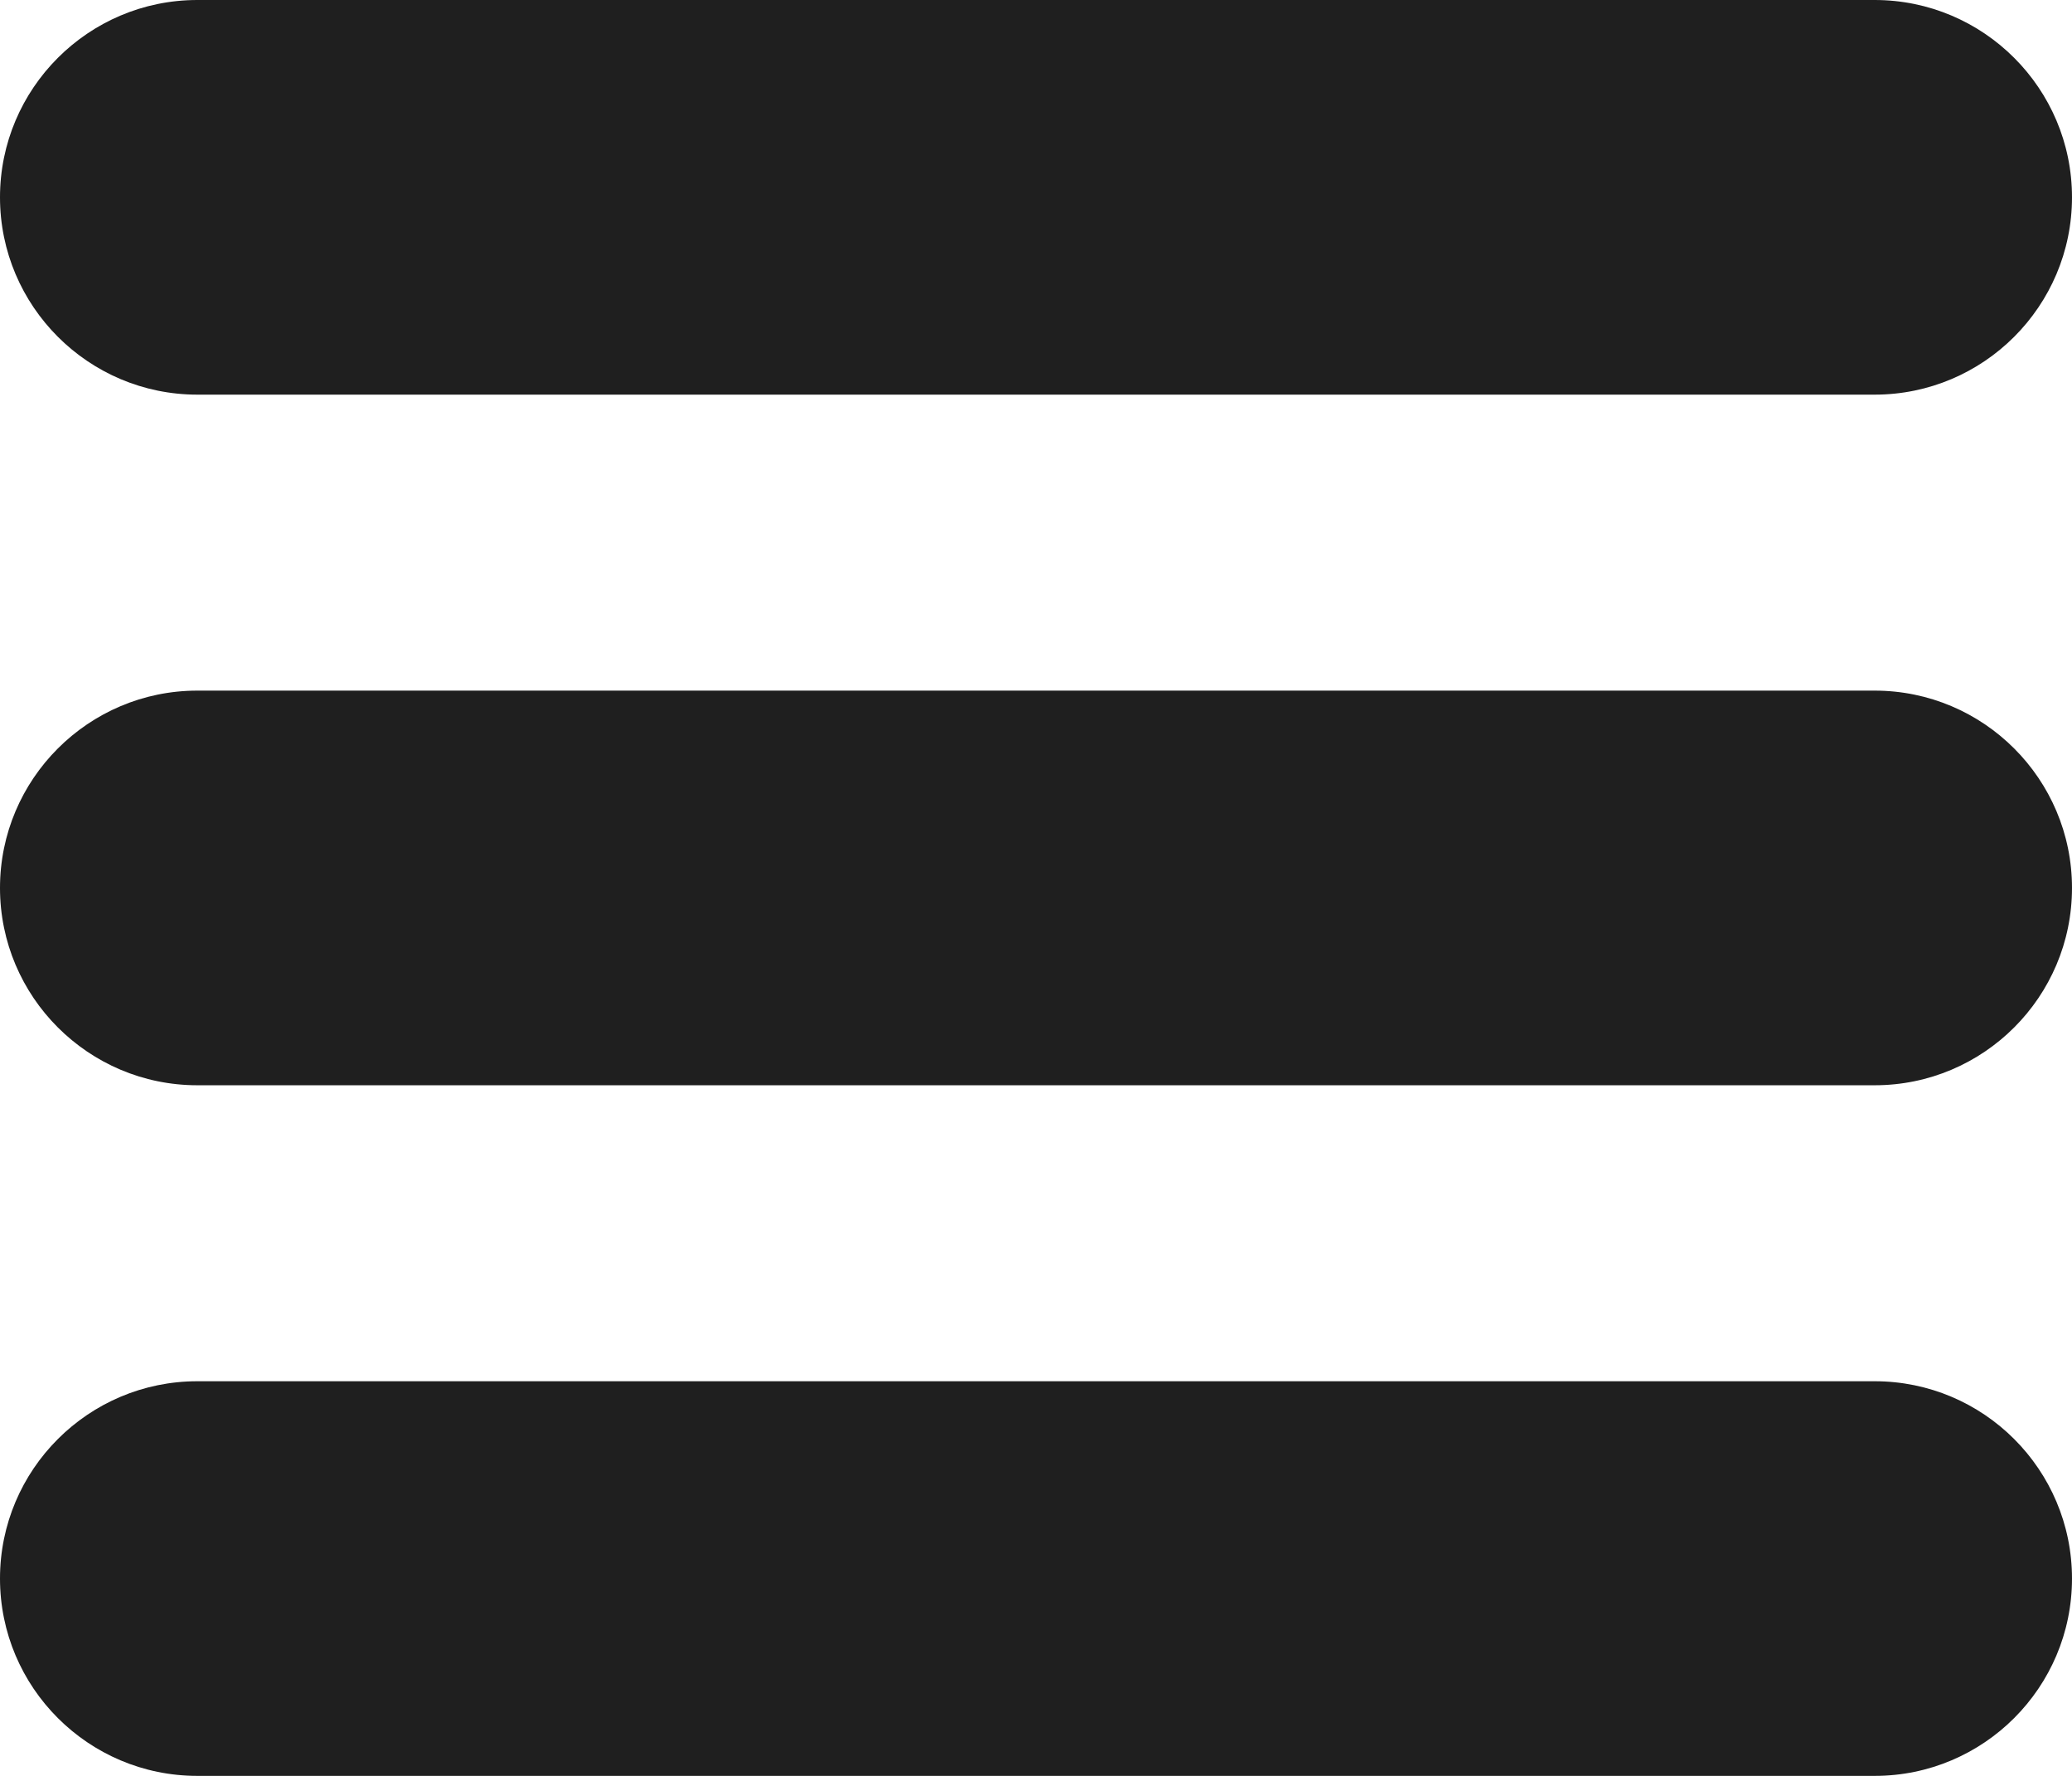 <svg width="21" height="18" viewBox="0 0 21 18" fill="none" xmlns="http://www.w3.org/2000/svg">
<path d="M2 4H19C20.104 4 21 3.103 21 2C21 0.897 20.104 0 19 0H2C0.897 0 0 0.897 0 2C0 3.103 0.897 4 2 4Z" fill="#1F1F1F"/>
<path d="M19 7H2C0.897 7 0 7.897 0 9C0 10.104 0.897 11 2 11H19C20.104 11 21 10.104 21 9C21 7.897 20.104 7 19 7Z" fill="#1F1F1F"/>
<path d="M19 14H2C0.897 14 0 14.896 0 16C0 17.104 0.897 18 2 18H19C20.104 18 21 17.104 21 16C21 14.896 20.104 14 19 14Z" fill="#1F1F1F"/>
</svg>
